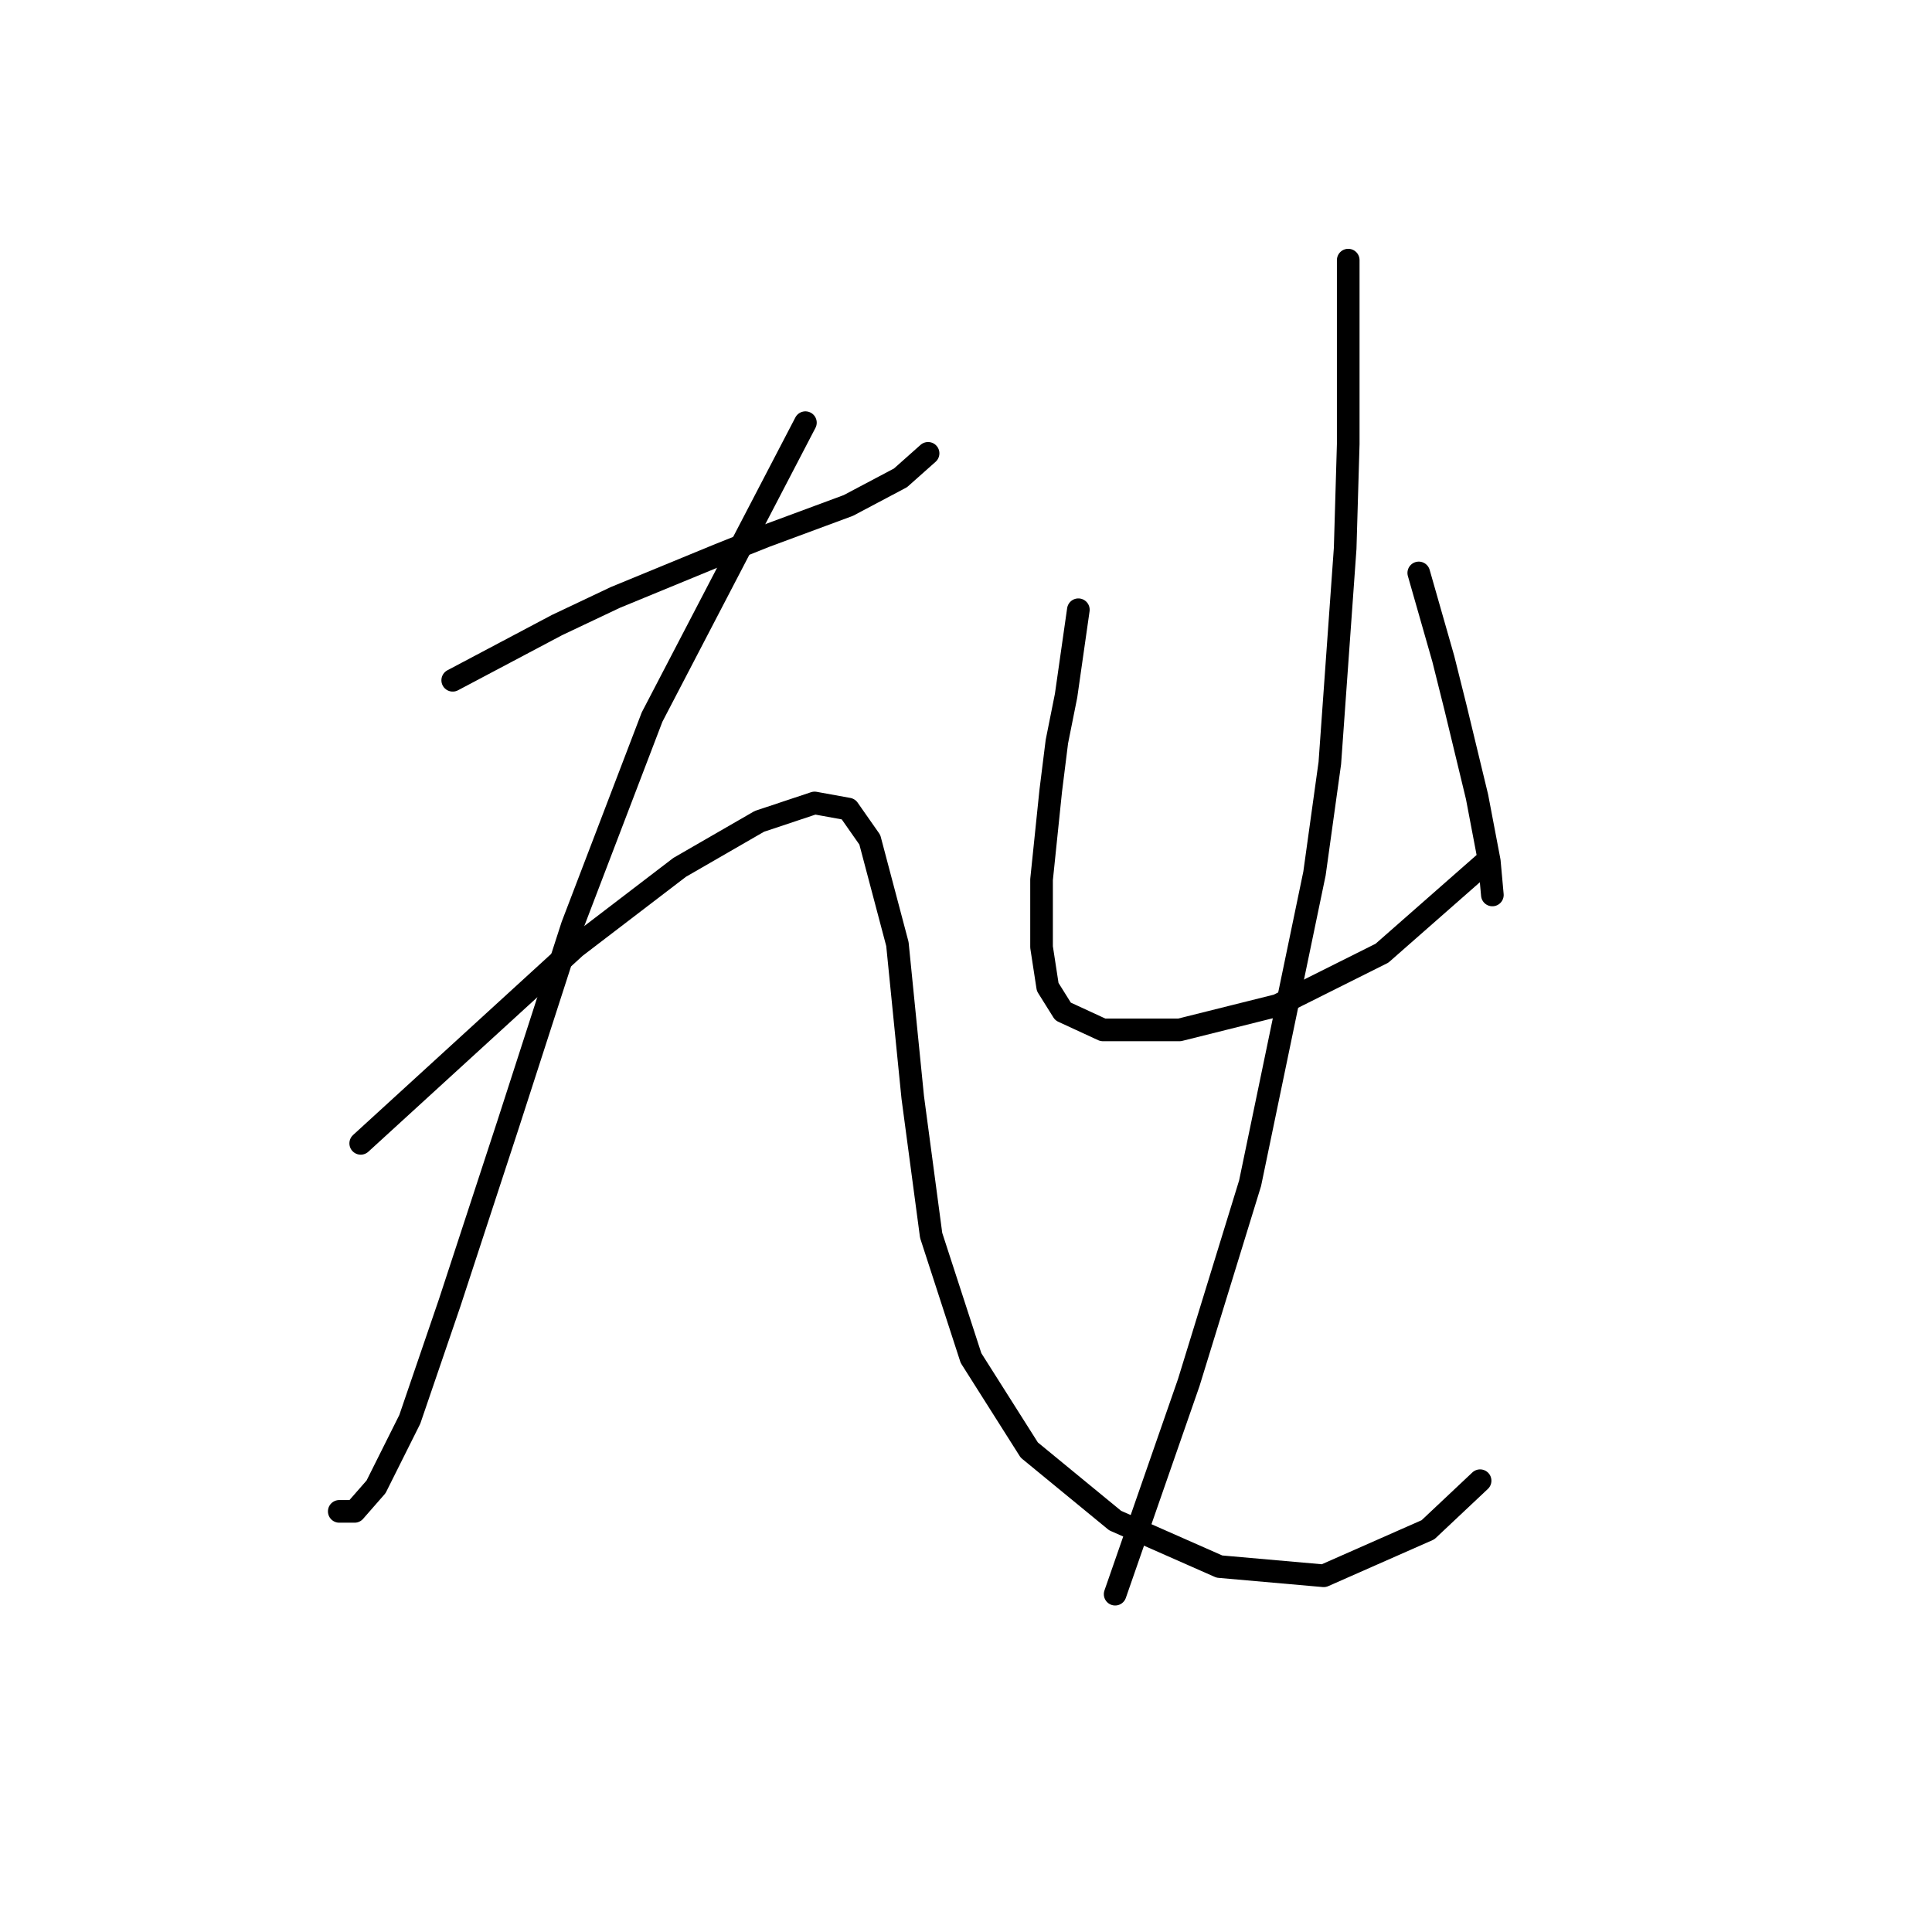 <?xml version="1.0" standalone="no"?>
    <svg width="256" height="256" xmlns="http://www.w3.org/2000/svg" version="1.1">
    <polyline stroke="black" stroke-width="3" stroke-linecap="round" fill="transparent" stroke-linejoin="round" points="59.988 90.14 66.897 86.483 73.805 82.825 81.526 79.168 95.342 73.479 101.438 71.041 112.41 66.977 119.318 63.32 122.975 60.069 122.975 60.069 " />
        <polyline stroke="black" stroke-width="3" stroke-linecap="round" fill="transparent" stroke-linejoin="round" points="106.721 56.005 96.561 75.511 86.402 95.016 75.837 122.649 67.303 149.063 59.582 172.632 54.299 188.074 49.829 197.014 46.985 200.265 44.953 200.265 44.953 200.265 " />
        <polyline stroke="black" stroke-width="3" stroke-linecap="round" fill="transparent" stroke-linejoin="round" points="47.797 151.501 62.02 138.497 76.243 125.494 90.06 114.928 100.625 108.833 107.94 106.395 112.41 107.207 115.254 111.271 118.911 125.087 120.943 145.406 123.382 163.692 128.664 179.947 136.385 192.138 147.763 201.484 161.58 207.58 175.396 208.799 189.213 202.703 196.121 196.201 196.121 196.201 " />
        <polyline stroke="black" stroke-width="3" stroke-linecap="round" fill="transparent" stroke-linejoin="round" points="142.887 80.794 142.074 86.483 141.262 92.172 140.042 98.267 139.23 104.769 138.011 116.554 138.011 125.494 138.823 130.777 140.855 134.027 146.138 136.466 156.297 136.466 169.301 133.215 183.117 126.306 196.527 114.522 196.527 114.522 " />
        <polyline stroke="black" stroke-width="3" stroke-linecap="round" fill="transparent" stroke-linejoin="round" points="187.994 75.917 189.619 81.606 191.245 87.295 192.87 93.797 195.715 105.582 197.34 114.116 197.746 118.586 197.746 118.586 " />
        <polyline stroke="black" stroke-width="3" stroke-linecap="round" fill="transparent" stroke-linejoin="round" points="178.647 34.468 178.647 46.659 178.647 58.85 178.241 72.666 176.209 101.112 174.177 115.741 165.644 156.784 157.516 183.198 147.763 211.237 147.763 211.237 " />
        </svg>
